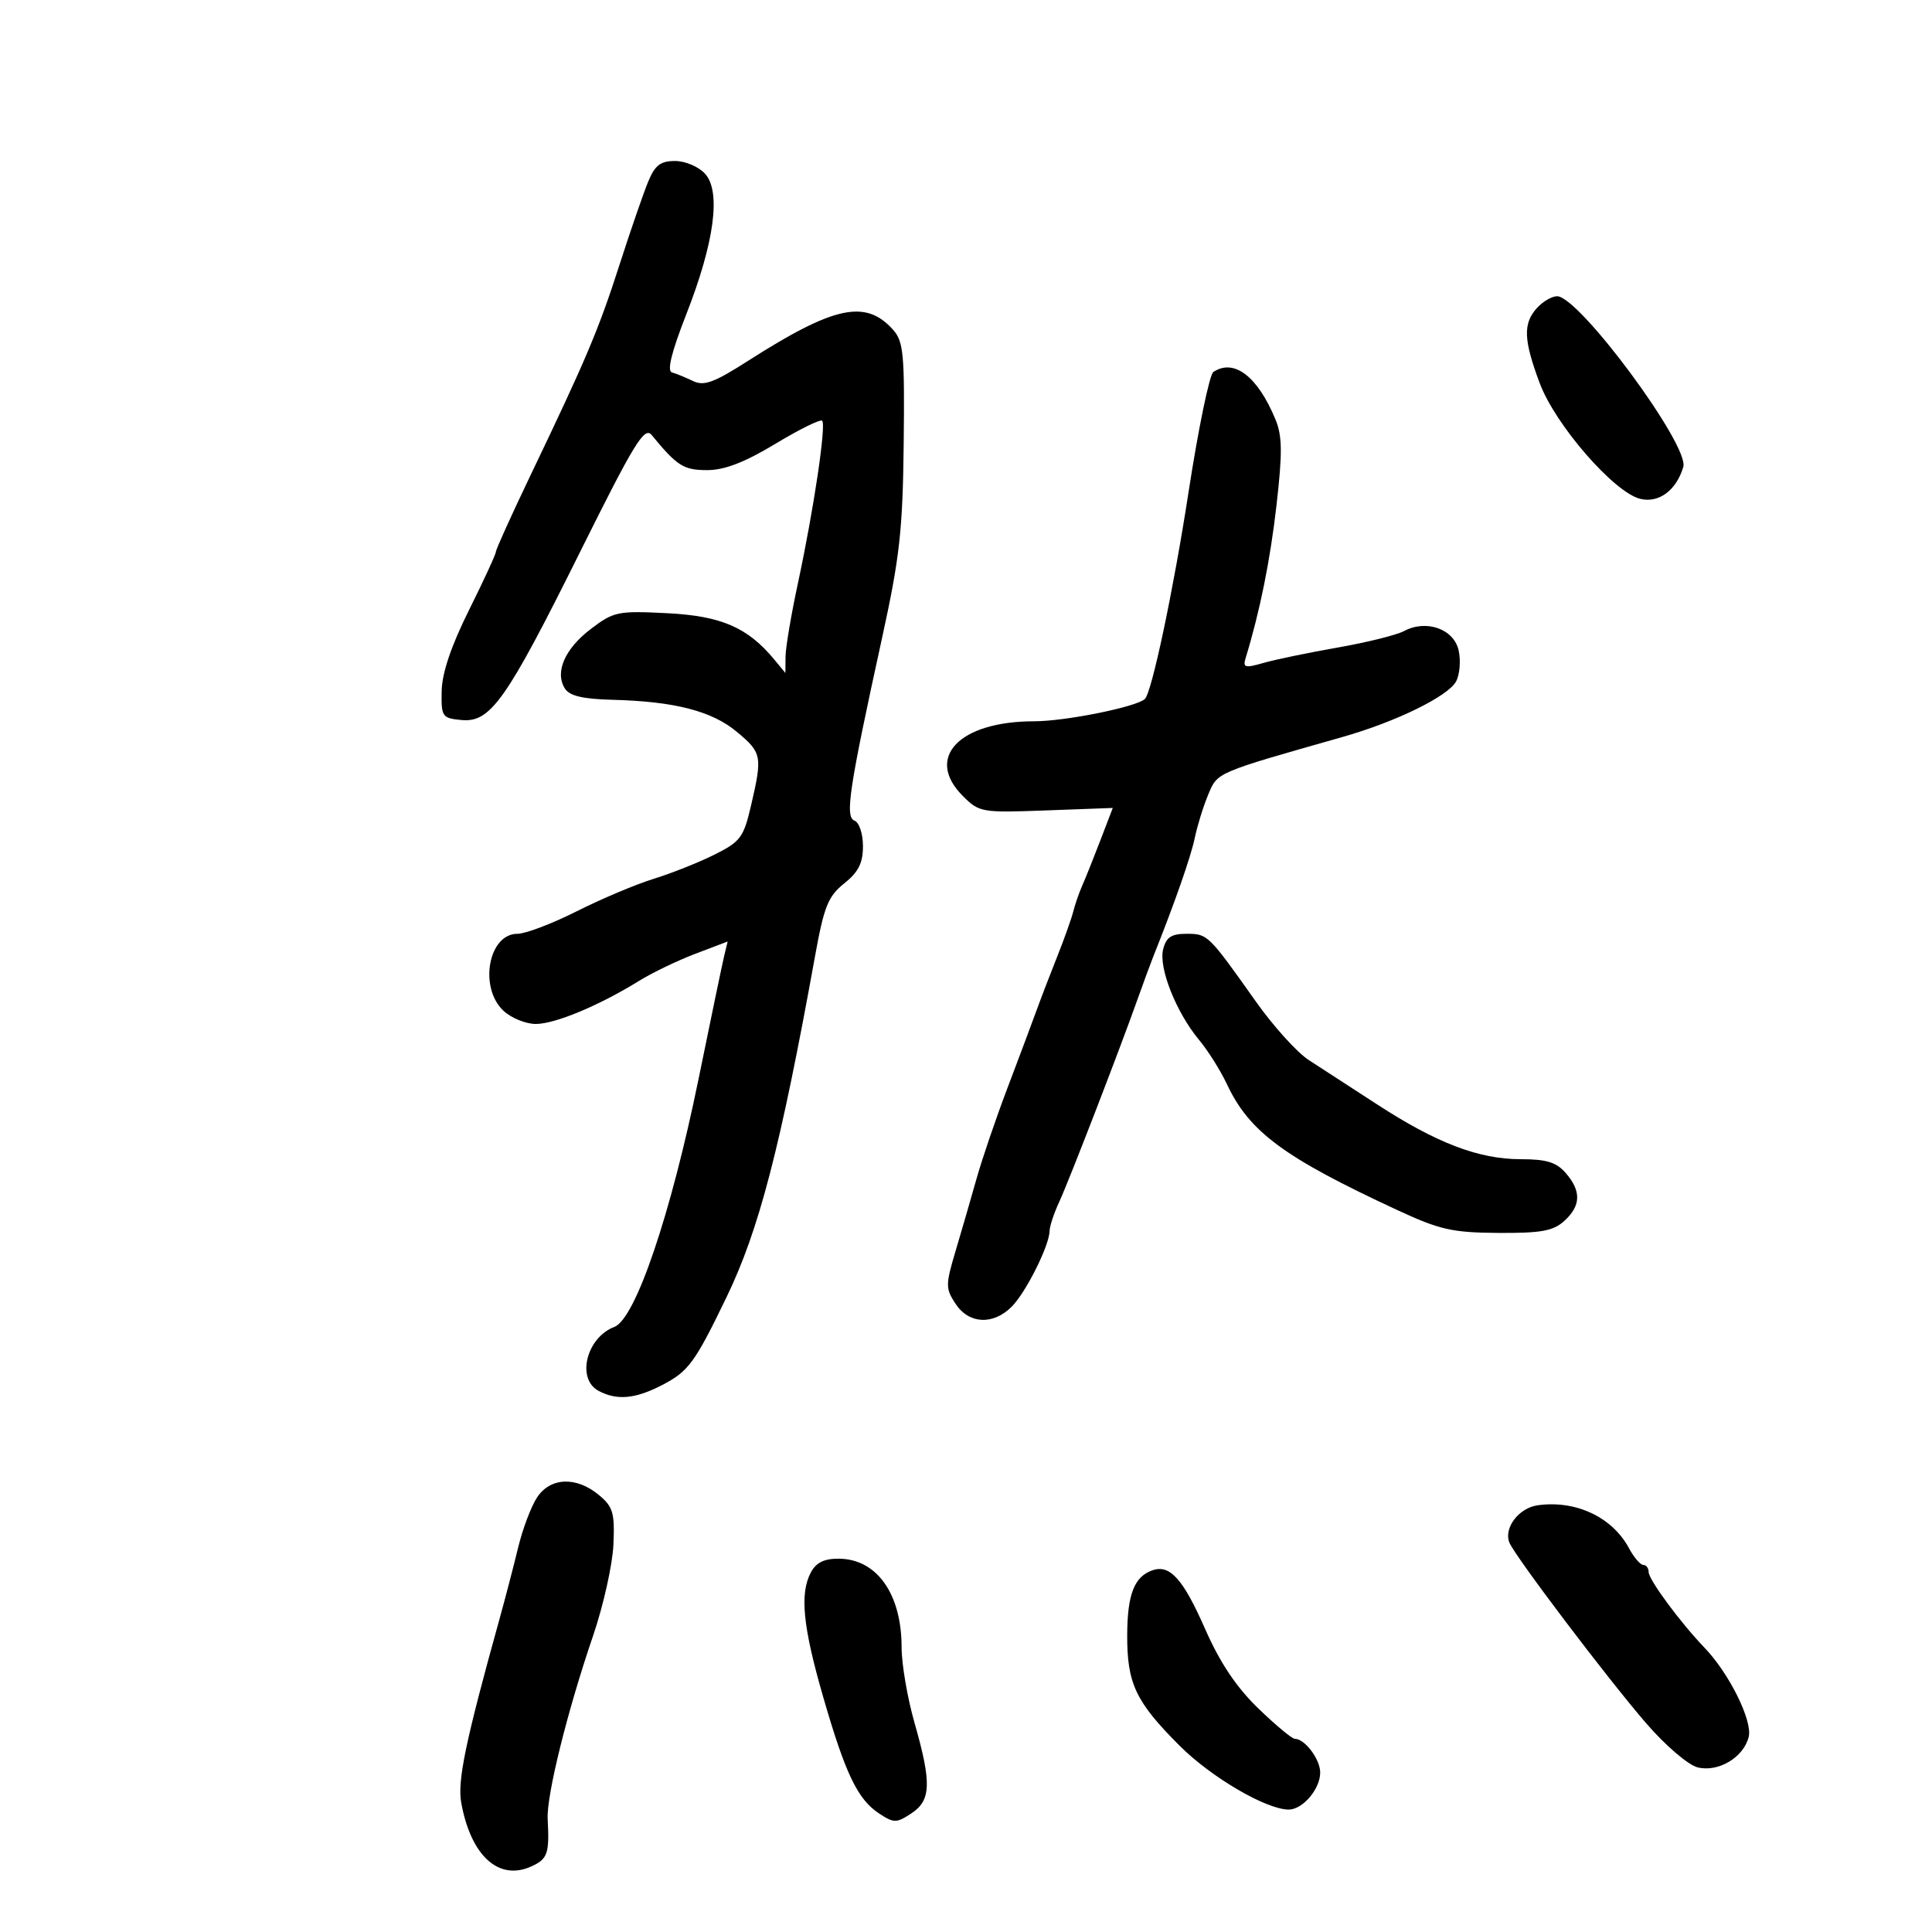 <svg xmlns="http://www.w3.org/2000/svg" width="300" height="300" viewBox="0 0 300 300" version="1.1">
	<path d="M 100.630 28.250 C 99.895 30.038, 97.902 35.819, 96.202 41.098 C 92.936 51.242, 91.076 55.643, 82.396 73.764 C 79.428 79.960, 77 85.326, 77 85.688 C 77 86.051, 75.125 90.115, 72.833 94.720 C 70.055 100.301, 68.638 104.494, 68.583 107.296 C 68.504 111.291, 68.655 111.515, 71.616 111.803 C 76.158 112.246, 78.572 108.836, 90.016 85.821 C 98.523 68.711, 100.069 66.184, 101.194 67.554 C 105.151 72.370, 106.149 73, 109.813 73 C 112.503 73, 115.621 71.797, 120.396 68.917 C 124.120 66.671, 127.391 65.057, 127.665 65.331 C 128.315 65.981, 126.357 79.125, 123.924 90.453 C 122.866 95.377, 121.990 100.552, 121.978 101.953 L 121.956 104.500 120.228 102.411 C 116.097 97.417, 111.985 95.640, 103.581 95.216 C 95.940 94.831, 95.296 94.963, 91.757 97.654 C 87.705 100.735, 86.114 104.372, 87.711 106.905 C 88.440 108.061, 90.476 108.545, 95.108 108.664 C 104.720 108.911, 110.520 110.400, 114.383 113.613 C 118.306 116.875, 118.407 117.381, 116.640 125 C 115.468 130.050, 115.002 130.681, 110.932 132.712 C 108.494 133.929, 104.250 135.617, 101.500 136.464 C 98.750 137.311, 93.376 139.579, 89.557 141.502 C 85.739 143.426, 81.592 145, 80.343 145 C 75.834 145, 74.327 153.364, 78.189 156.961 C 79.392 158.082, 81.647 159, 83.199 159 C 86.190 159, 93.053 156.137, 99.216 152.319 C 101.260 151.053, 105.195 149.158, 107.961 148.107 L 112.989 146.196 112.469 148.348 C 112.183 149.532, 110.388 158.150, 108.479 167.500 C 104.177 188.578, 98.673 204.794, 95.398 206.039 C 91.064 207.687, 89.469 214.110, 92.934 215.965 C 95.783 217.490, 98.624 217.236, 102.790 215.083 C 106.906 212.956, 107.877 211.637, 112.781 201.500 C 117.860 191.001, 121.168 178.270, 126.553 148.500 C 127.955 140.747, 128.584 139.178, 131.090 137.178 C 133.295 135.418, 134 134.017, 134 131.396 C 134 129.472, 133.420 127.715, 132.694 127.436 C 131.176 126.854, 131.824 122.553, 136.979 99 C 139.707 86.538, 140.177 82.302, 140.326 68.864 C 140.481 54.899, 140.302 53.008, 138.646 51.171 C 134.386 46.443, 129.491 47.507, 116.092 56.073 C 110.837 59.433, 109.309 59.987, 107.592 59.158 C 106.442 58.601, 104.973 58.001, 104.329 57.823 C 103.546 57.607, 104.286 54.621, 106.562 48.815 C 110.934 37.664, 111.993 29.754, 109.485 26.983 C 108.492 25.886, 106.412 25, 104.829 25 C 102.542 25, 101.699 25.652, 100.630 28.250 M 238.655 47.829 C 236.474 50.238, 236.567 52.769, 239.085 59.497 C 241.504 65.963, 250.589 76.429, 254.672 77.454 C 257.561 78.179, 260.304 76.153, 261.380 72.500 C 262.356 69.185, 245.213 46, 241.786 46 C 240.974 46, 239.565 46.823, 238.655 47.829 M 188.407 57.765 C 187.806 58.169, 186.067 66.600, 184.543 76.500 C 182.220 91.584, 178.850 107.540, 177.774 108.540 C 176.440 109.781, 165.409 112, 160.568 112.002 C 148.941 112.005, 143.554 117.645, 149.501 123.592 C 152.061 126.152, 152.405 126.212, 162.461 125.840 L 172.791 125.457 170.868 130.479 C 169.810 133.240, 168.545 136.400, 168.056 137.500 C 167.567 138.600, 166.942 140.400, 166.668 141.500 C 166.393 142.600, 165.273 145.750, 164.177 148.500 C 163.082 151.250, 161.613 155.075, 160.914 157 C 160.215 158.925, 158.191 164.325, 156.417 169 C 154.644 173.675, 152.496 179.975, 151.645 183 C 150.794 186.025, 149.333 191.064, 148.399 194.197 C 146.810 199.526, 146.808 200.059, 148.373 202.447 C 150.437 205.597, 154.202 205.798, 157.089 202.911 C 159.297 200.703, 162.941 193.426, 162.978 191.151 C 162.990 190.409, 163.659 188.384, 164.465 186.651 C 165.968 183.419, 173.841 163.046, 176.697 155 C 177.576 152.525, 178.654 149.600, 179.095 148.500 C 182.382 140.283, 184.936 132.979, 185.525 130.107 C 185.909 128.240, 186.845 125.222, 187.606 123.400 C 189.074 119.888, 188.668 120.062, 208.500 114.429 C 216.769 112.080, 224.869 108.112, 226.103 105.807 C 226.670 104.749, 226.849 102.588, 226.501 101.006 C 225.768 97.667, 221.474 96.141, 218.017 97.991 C 216.862 98.609, 212.223 99.761, 207.709 100.551 C 203.194 101.342, 198.015 102.416, 196.200 102.938 C 193.322 103.768, 192.967 103.673, 193.418 102.194 C 195.648 94.890, 197.239 87.005, 198.220 78.404 C 199.148 70.262, 199.114 67.691, 198.047 65.113 C 195.276 58.423, 191.599 55.620, 188.407 57.765 M 180.610 147.420 C 179.889 150.290, 182.648 157.227, 186.213 161.508 C 187.584 163.153, 189.520 166.232, 190.514 168.350 C 193.997 175.763, 199.364 179.727, 217 187.911 C 223.567 190.959, 225.513 191.398, 232.642 191.446 C 239.295 191.490, 241.170 191.151, 242.892 189.595 C 245.494 187.243, 245.568 184.961, 243.133 182.153 C 241.675 180.472, 240.142 180, 236.143 180 C 229.625 180, 223.049 177.490, 213.818 171.478 C 209.793 168.857, 205.027 165.765, 203.226 164.606 C 201.426 163.448, 197.722 159.350, 194.995 155.500 C 187.613 145.079, 187.532 145, 184.248 145 C 181.876 145, 181.085 145.526, 180.610 147.420 M 83.383 232.538 C 82.468 233.935, 81.153 237.422, 80.460 240.288 C 79.768 243.155, 78.451 248.200, 77.535 251.500 C 72.277 270.431, 71.008 276.531, 71.621 279.926 C 73.114 288.183, 77.446 292.121, 82.504 289.816 C 85.045 288.658, 85.326 287.843, 85.042 282.452 C 84.850 278.796, 88.094 265.704, 92.096 253.992 C 93.694 249.312, 95.114 242.950, 95.251 239.855 C 95.470 234.912, 95.195 233.973, 93 232.146 C 89.488 229.224, 85.446 229.389, 83.383 232.538 M 238.750 233.742 C 235.846 234.155, 233.494 237.240, 234.361 239.499 C 235.141 241.530, 249.628 260.671, 255.659 267.638 C 258.598 271.033, 262.143 274.070, 263.592 274.434 C 266.808 275.241, 270.735 272.905, 271.537 269.708 C 272.162 267.220, 268.514 259.850, 264.685 255.865 C 260.920 251.946, 256 245.285, 256 244.106 C 256 243.498, 255.626 243, 255.169 243 C 254.712 243, 253.716 241.837, 252.955 240.416 C 250.363 235.573, 244.674 232.901, 238.750 233.742 M 125.919 244.151 C 124.153 247.450, 124.659 252.560, 127.839 263.555 C 131.288 275.481, 133.181 279.418, 136.521 281.606 C 138.810 283.106, 139.191 283.105, 141.500 281.592 C 144.588 279.569, 144.683 276.882, 142 267.500 C 140.900 263.654, 140 258.389, 140 255.800 C 140 247.514, 136.175 242.094, 130.285 242.033 C 127.997 242.010, 126.738 242.620, 125.919 244.151 M 179 243.820 C 176.154 244.777, 175.064 247.520, 175.032 253.800 C 174.993 261.410, 176.320 264.225, 183.177 271.081 C 188.069 275.974, 196.598 280.969, 200.095 280.990 C 202.270 281.004, 205 277.804, 205 275.243 C 205 273.172, 202.615 270, 201.057 270 C 200.617 270, 198.050 267.862, 195.353 265.248 C 191.966 261.966, 189.419 258.154, 187.121 252.924 C 183.734 245.217, 181.684 242.919, 179 243.820" stroke="none" fill="black" fill-rule="evenodd"/>
</svg>